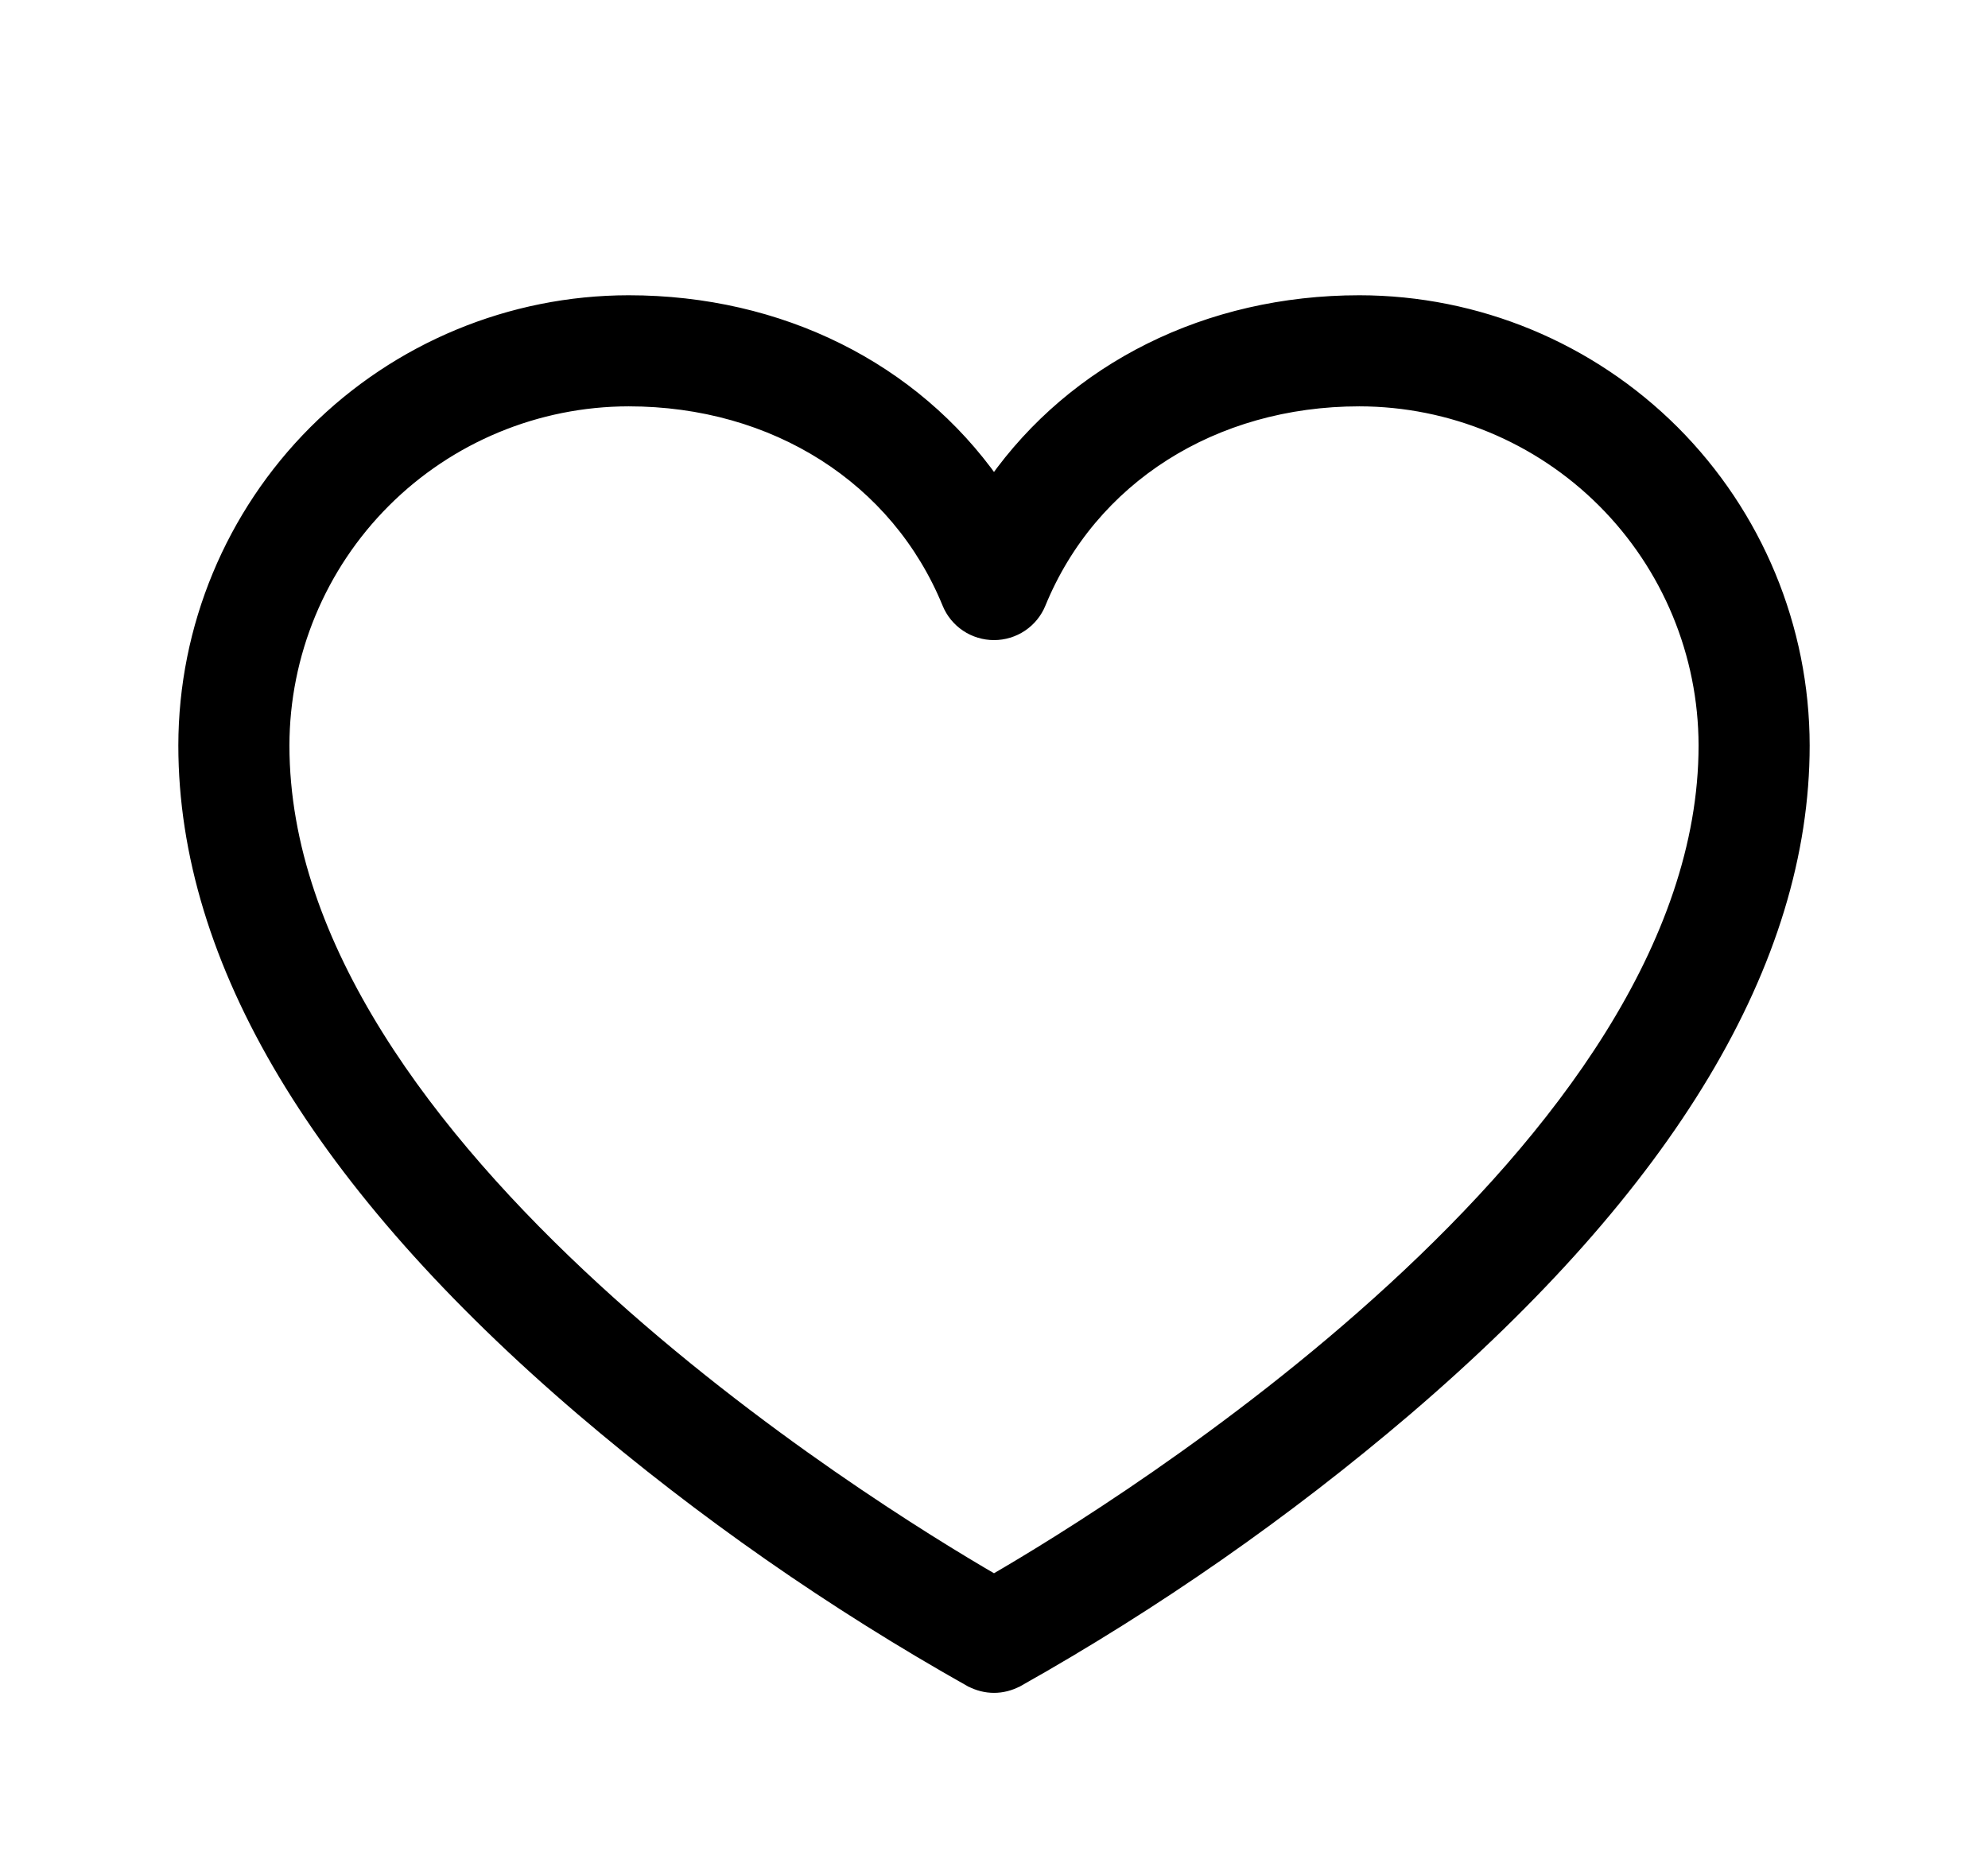 <svg width="17" height="16" viewBox="0 0 17 16" fill="none" xmlns="http://www.w3.org/2000/svg">
<path d="M11.625 2.575H11.625C10.324 2.575 9.186 3.15 8.5 4.121C7.814 3.15 6.676 2.575 5.375 2.575L5.375 2.575C4.367 2.576 3.402 2.977 2.689 3.689C1.977 4.402 1.576 5.367 1.575 6.375V6.375C1.575 8.222 2.726 10.134 4.974 12.057L4.974 12.057C6.004 12.936 7.118 13.712 8.298 14.376L8.299 14.376C8.361 14.409 8.43 14.427 8.5 14.427C8.57 14.427 8.639 14.409 8.701 14.376L8.701 14.376L8.702 14.376C9.882 13.712 10.996 12.936 12.026 12.057L12.026 12.057C14.274 10.134 15.425 8.222 15.425 6.375V6.375C15.424 5.367 15.023 4.402 14.311 3.689C13.598 2.977 12.633 2.576 11.625 2.575ZM8.107 5.161L8.107 5.161C8.139 5.239 8.193 5.305 8.263 5.352C8.333 5.399 8.416 5.424 8.5 5.424C8.584 5.424 8.667 5.399 8.737 5.352C8.807 5.305 8.861 5.239 8.893 5.161L8.893 5.161C9.331 4.091 10.376 3.425 11.625 3.425C12.407 3.426 13.157 3.737 13.71 4.29C14.263 4.843 14.574 5.593 14.575 6.375C14.575 8.094 13.315 9.731 11.913 11.019C10.536 12.285 9.035 13.202 8.5 13.512C7.965 13.202 6.464 12.285 5.087 11.019C3.685 9.731 2.425 8.094 2.425 6.375C2.426 5.593 2.737 4.843 3.29 4.29C3.843 3.737 4.593 3.426 5.375 3.425C6.624 3.425 7.669 4.091 8.107 5.161Z" fill="black" stroke="black" stroke-width="0.1"/>
</svg>
